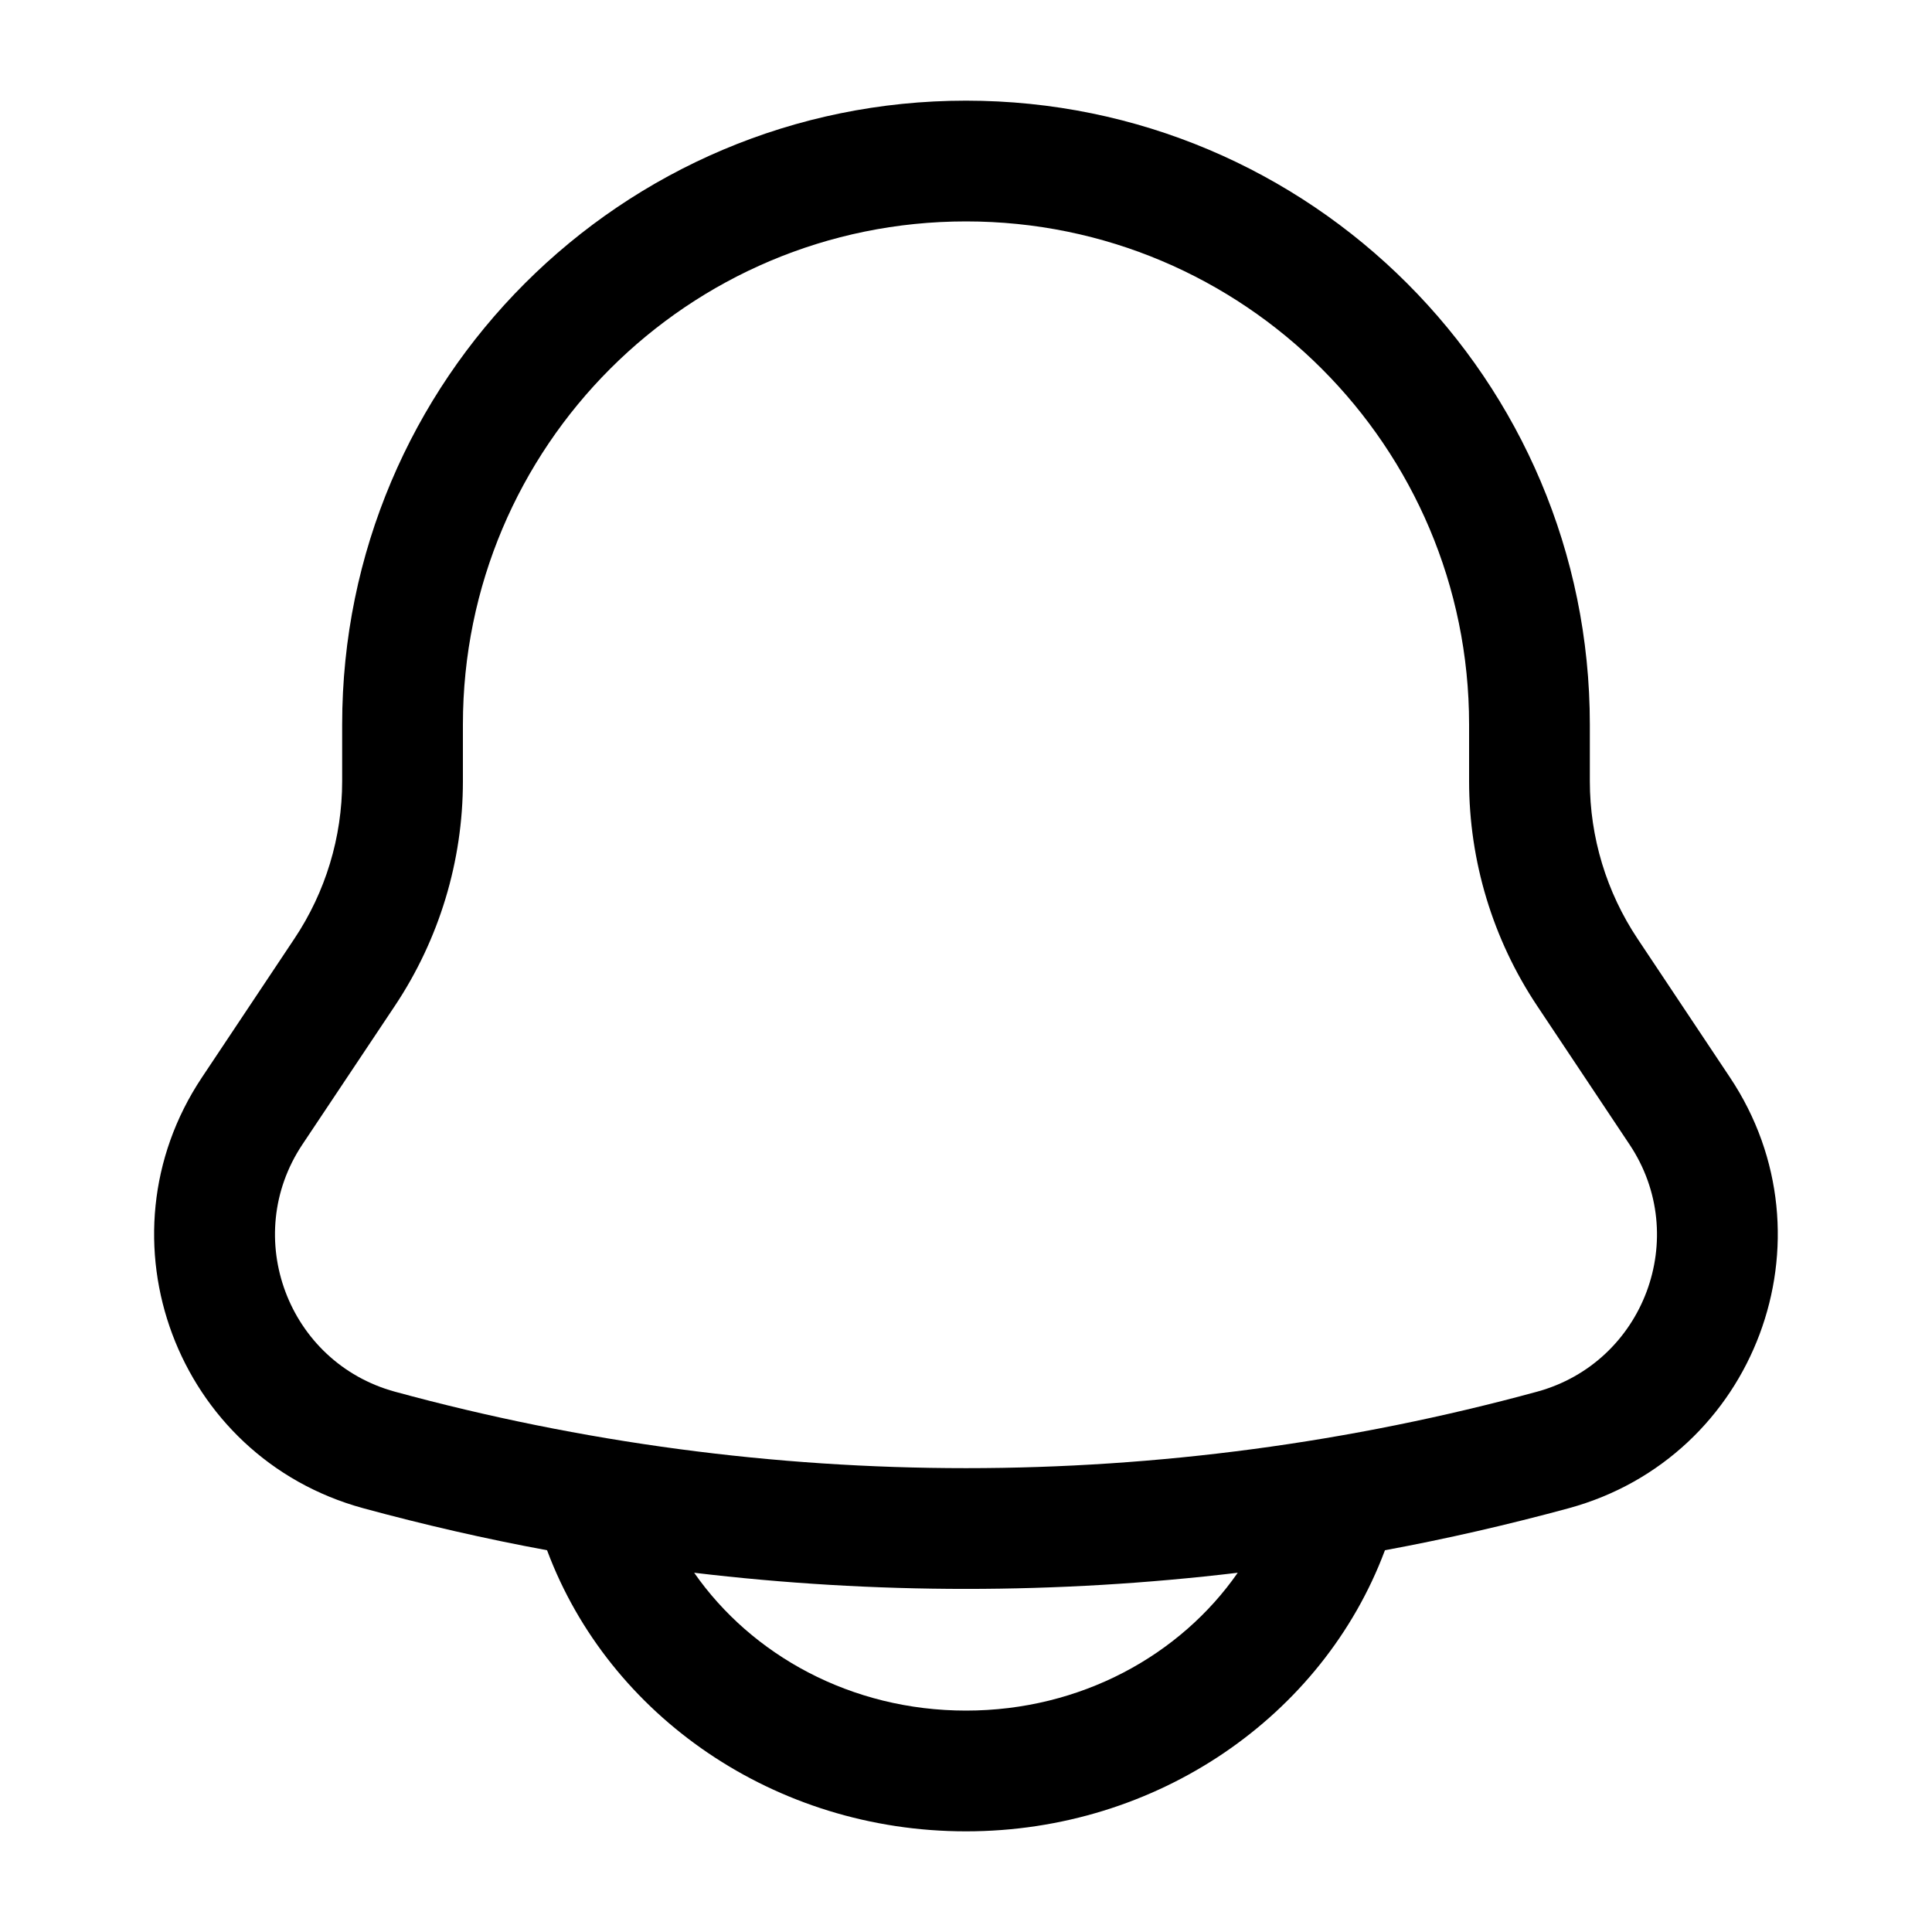 <svg width="20" height="20" viewBox="0 0 20 20" fill="none" xmlns="http://www.w3.org/2000/svg">
<path fill-rule="evenodd" clip-rule="evenodd" d="M10 1.042C6.433 1.042 3.542 3.933 3.542 7.5V8.087C3.542 8.667 3.37 9.235 3.047 9.718L2.09 11.154C0.979 12.821 1.827 15.086 3.76 15.613C4.389 15.784 5.024 15.93 5.663 16.048L5.665 16.053C6.305 17.762 8.018 18.958 10 18.958C11.982 18.958 13.694 17.762 14.335 16.053L14.337 16.048C14.975 15.93 15.61 15.784 16.24 15.613C18.172 15.086 19.02 12.821 17.909 11.154L16.952 9.718C16.63 9.235 16.458 8.667 16.458 8.087V7.5C16.458 3.933 13.567 1.042 10 1.042ZM12.813 16.281C10.944 16.504 9.055 16.504 7.186 16.281C7.779 17.132 8.809 17.708 10 17.708C11.191 17.708 12.221 17.132 12.813 16.281ZM4.792 7.5C4.792 4.623 7.123 2.292 10 2.292C12.876 2.292 15.208 4.623 15.208 7.5V8.087C15.208 8.914 15.453 9.723 15.912 10.412L16.869 11.848C17.507 12.804 17.02 14.104 15.911 14.407C12.041 15.462 7.959 15.462 4.089 14.407C2.98 14.104 2.493 12.804 3.13 11.848L4.088 10.412C4.547 9.723 4.792 8.914 4.792 8.087V7.5Z" fill="black"/>
</svg>
